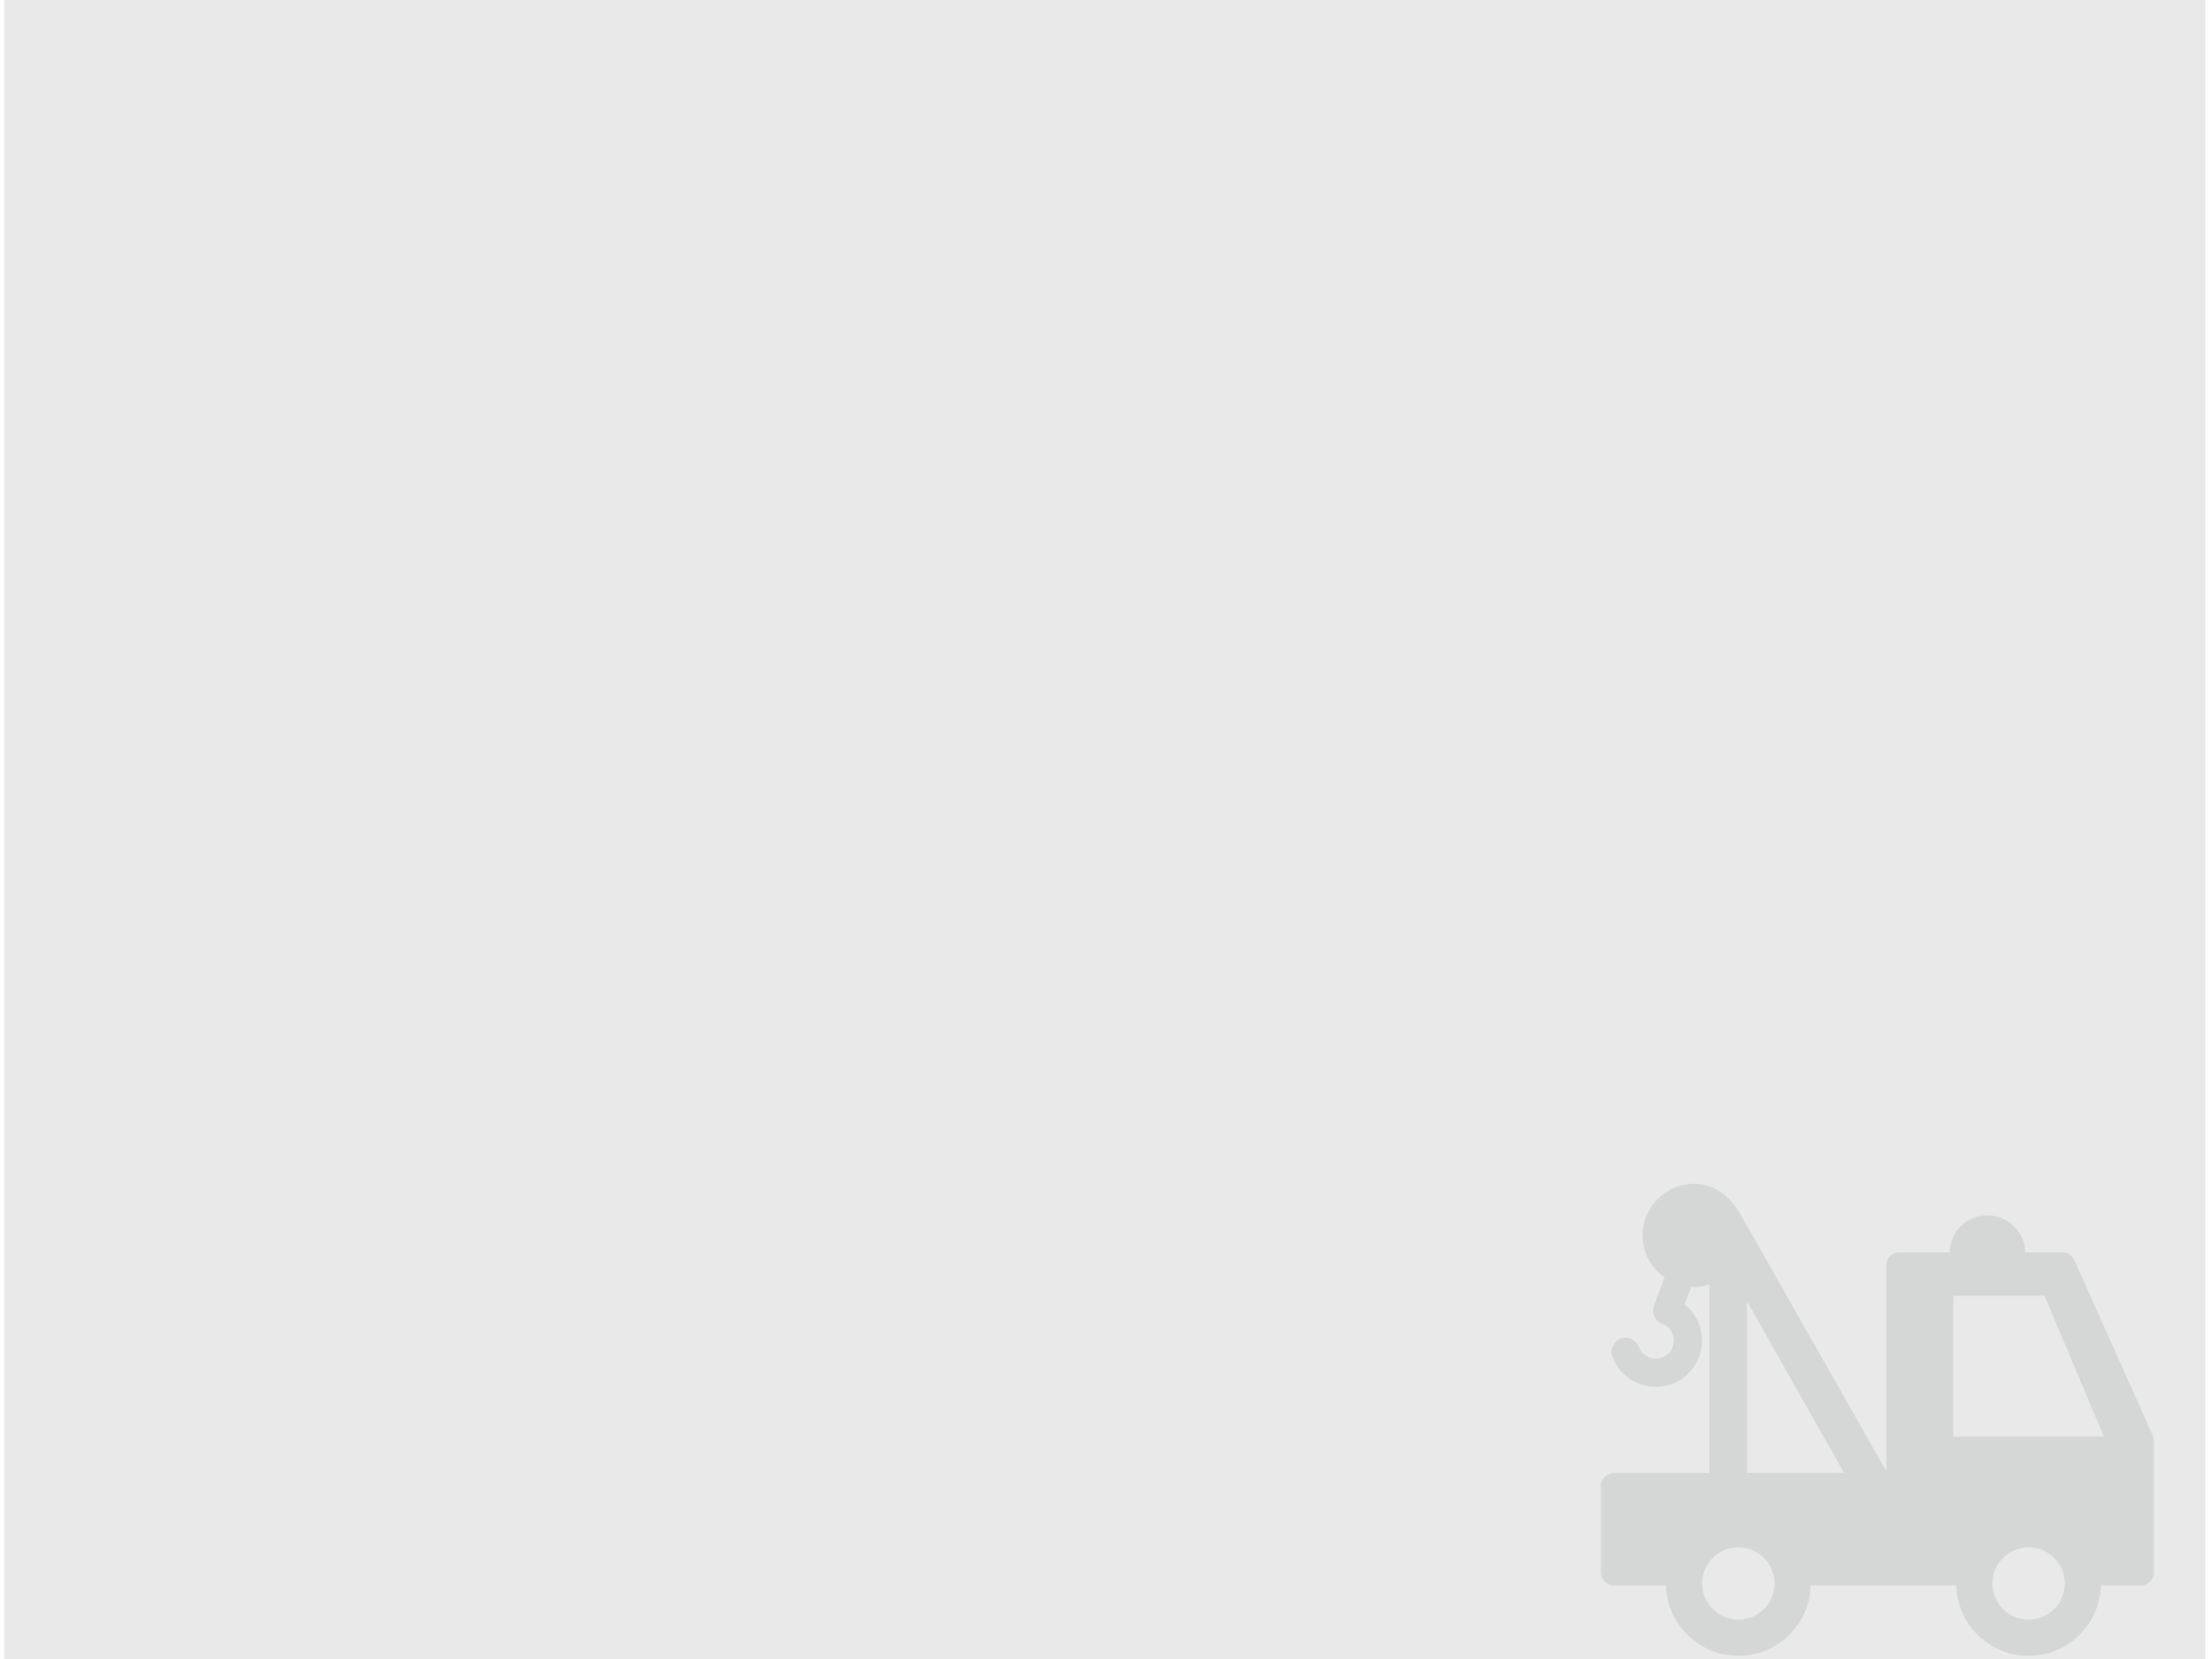 <?xml version="1.0" encoding="UTF-8" standalone="no"?>
<!-- Created with Inkscape (http://www.inkscape.org/) -->

<svg
   xmlns:dc="http://purl.org/dc/elements/1.1/"
   xmlns:cc="http://creativecommons.org/ns#"
   xmlns:rdf="http://www.w3.org/1999/02/22-rdf-syntax-ns#"
   xmlns:svg="http://www.w3.org/2000/svg"
   xmlns="http://www.w3.org/2000/svg"
   xmlns:sodipodi="http://sodipodi.sourceforge.net/DTD/sodipodi-0.dtd"
   xmlns:inkscape="http://www.inkscape.org/namespaces/inkscape"
   width="2400"
   height="1800"
   viewBox="0 0 2400 1800"
   id="svg8302"
   version="1.1"
   inkscape:version="0.91 r13725"
   sodipodi:docname="popup_plus.svg">
  <defs
     id="defs8304" />
  <sodipodi:namedview
     id="base"
     pagecolor="#ffffff"
     bordercolor="#666666"
     borderopacity="1.0"
     inkscape:pageopacity="0.0"
     inkscape:pageshadow="2"
     inkscape:zoom="0.175"
     inkscape:cx="1130.3515"
     inkscape:cy="1850.4477"
     inkscape:document-units="px"
     inkscape:current-layer="layer1"
     showgrid="false"
     units="px"
     inkscape:window-width="959"
     inkscape:window-height="744"
     inkscape:window-x="65"
     inkscape:window-y="24"
     inkscape:window-maximized="1" />
  <g
     inkscape:label="Capa 1"
     inkscape:groupmode="layer"
     id="layer1"
     transform="translate(0,747.638)">
    <path
       d="m 4.472,1053.648 2388.2,0 0,-1802.702 -2388.2,0 0,1802.702 z"
       style="fill:#e9e9e9;fill-opacity:1;fill-rule:nonzero;stroke:none"
       id="path1418"
       inkscape:connector-curvature="0"
       inkscape:export-xdpi="90"
       inkscape:export-ydpi="90" />
    <path
       d="m 2119.178,810.978 0,-152.716 99.14,0 64.303,152.716 -163.443,0 z m 121.054,161.562 c -0.392,7.251 -2.744,14.029 -6.57,19.68 -7.03,10.536 -19.036,17.442 -32.617,17.442 -20.978,0 -38.113,-16.392 -39.205,-37.122 -0.042,-0.712 -0.079,-1.418 -0.079,-2.086 0,-21.714 17.611,-39.268 39.284,-39.268 6.189,0 12.012,1.401 17.26,3.959 13.028,6.407 21.987,19.752 21.987,35.309 0,0.669 -0.012,1.375 -0.061,2.086 m -344.759,-121.978 0,-186.317 105.426,186.317 -105.426,0 z m -9.351,159.1 c -21.661,0 -39.283,-17.561 -39.283,-39.208 0,-21.714 17.622,-39.268 39.283,-39.268 21.696,0 39.246,17.553 39.246,39.268 0,21.647 -17.55,39.208 -39.246,39.208 m 364.481,-390.208 c -2.262,-5.128 -7.341,-8.372 -12.93,-8.372 l -40.218,0 c -0.615,-22.241 -18.8,-40.124 -41.147,-40.124 -22.323,0 -40.55,17.883 -41.124,40.124 l -54.258,0 c -7.825,0 -14.185,6.31 -14.185,14.153 l 0,39.296 0.03,28.385 0,155.898 C 2013.377,789.994 1891.262,575.086 1890.893,574.303 c -10.841,-20.686 -28.241,-37.54 -52.641,-37.54 -30.843,0 -55.977,25.159 -55.977,56.042 0,18.86 9.479,35.569 23.867,45.661 l -11.572,30.389 c -1.424,3.766 -1.339,7.989 0.35,11.694 1.653,3.719 4.718,6.584 8.519,8.054 10.094,3.831 15.204,15.158 11.397,25.244 -1.901,4.918 -5.521,8.766 -10.336,10.939 -4.765,2.147 -10.136,2.293 -14.968,0.397 -5.284,-1.952 -9.46,-6.171 -11.397,-11.439 -2.962,-7.951 -11.753,-11.957 -19.687,-9.028 -7.958,2.953 -11.975,11.779 -9.007,19.683 5.043,13.557 15.698,24.29 29.22,29.419 5.786,2.198 11.818,3.299 17.841,3.299 6.992,0 13.986,-1.482 20.537,-4.396 12.261,-5.539 21.589,-15.446 26.383,-28.013 7.936,-20.896 0.923,-43.814 -15.644,-57.07 l 7.287,-19.186 c 1.075,0.06 2.095,0.361 3.204,0.361 5.756,0 11.181,-1.133 16.429,-2.785 l 0,204.535 -43.573,0 -28.356,0 -31.603,0 c -7.897,0 -14.227,6.305 -14.227,14.187 l 0,93.636 c 0,7.796 6.33,14.155 14.227,14.155 l 56.497,0 c 1.127,42.366 35.808,76.381 78.457,76.381 42.655,0 77.349,-34.015 78.469,-76.381 l 157.955,0 c 1.157,42.366 35.819,76.381 78.499,76.381 42.656,0 77.329,-34.015 78.44,-76.381 l 43.265,0 c 7.832,0 14.191,-6.359 14.191,-14.155 l 0,-142.749 c 0,-2.039 -0.405,-3.97 -1.236,-5.84 l -85.101,-190.342 z"
       style="opacity:0.1;fill:#26282b;fill-opacity:1;fill-rule:nonzero;stroke:none"
       id="path1442"
       inkscape:connector-curvature="0"
       inkscape:export-xdpi="90"
       inkscape:export-ydpi="90" />
  </g>
</svg>
